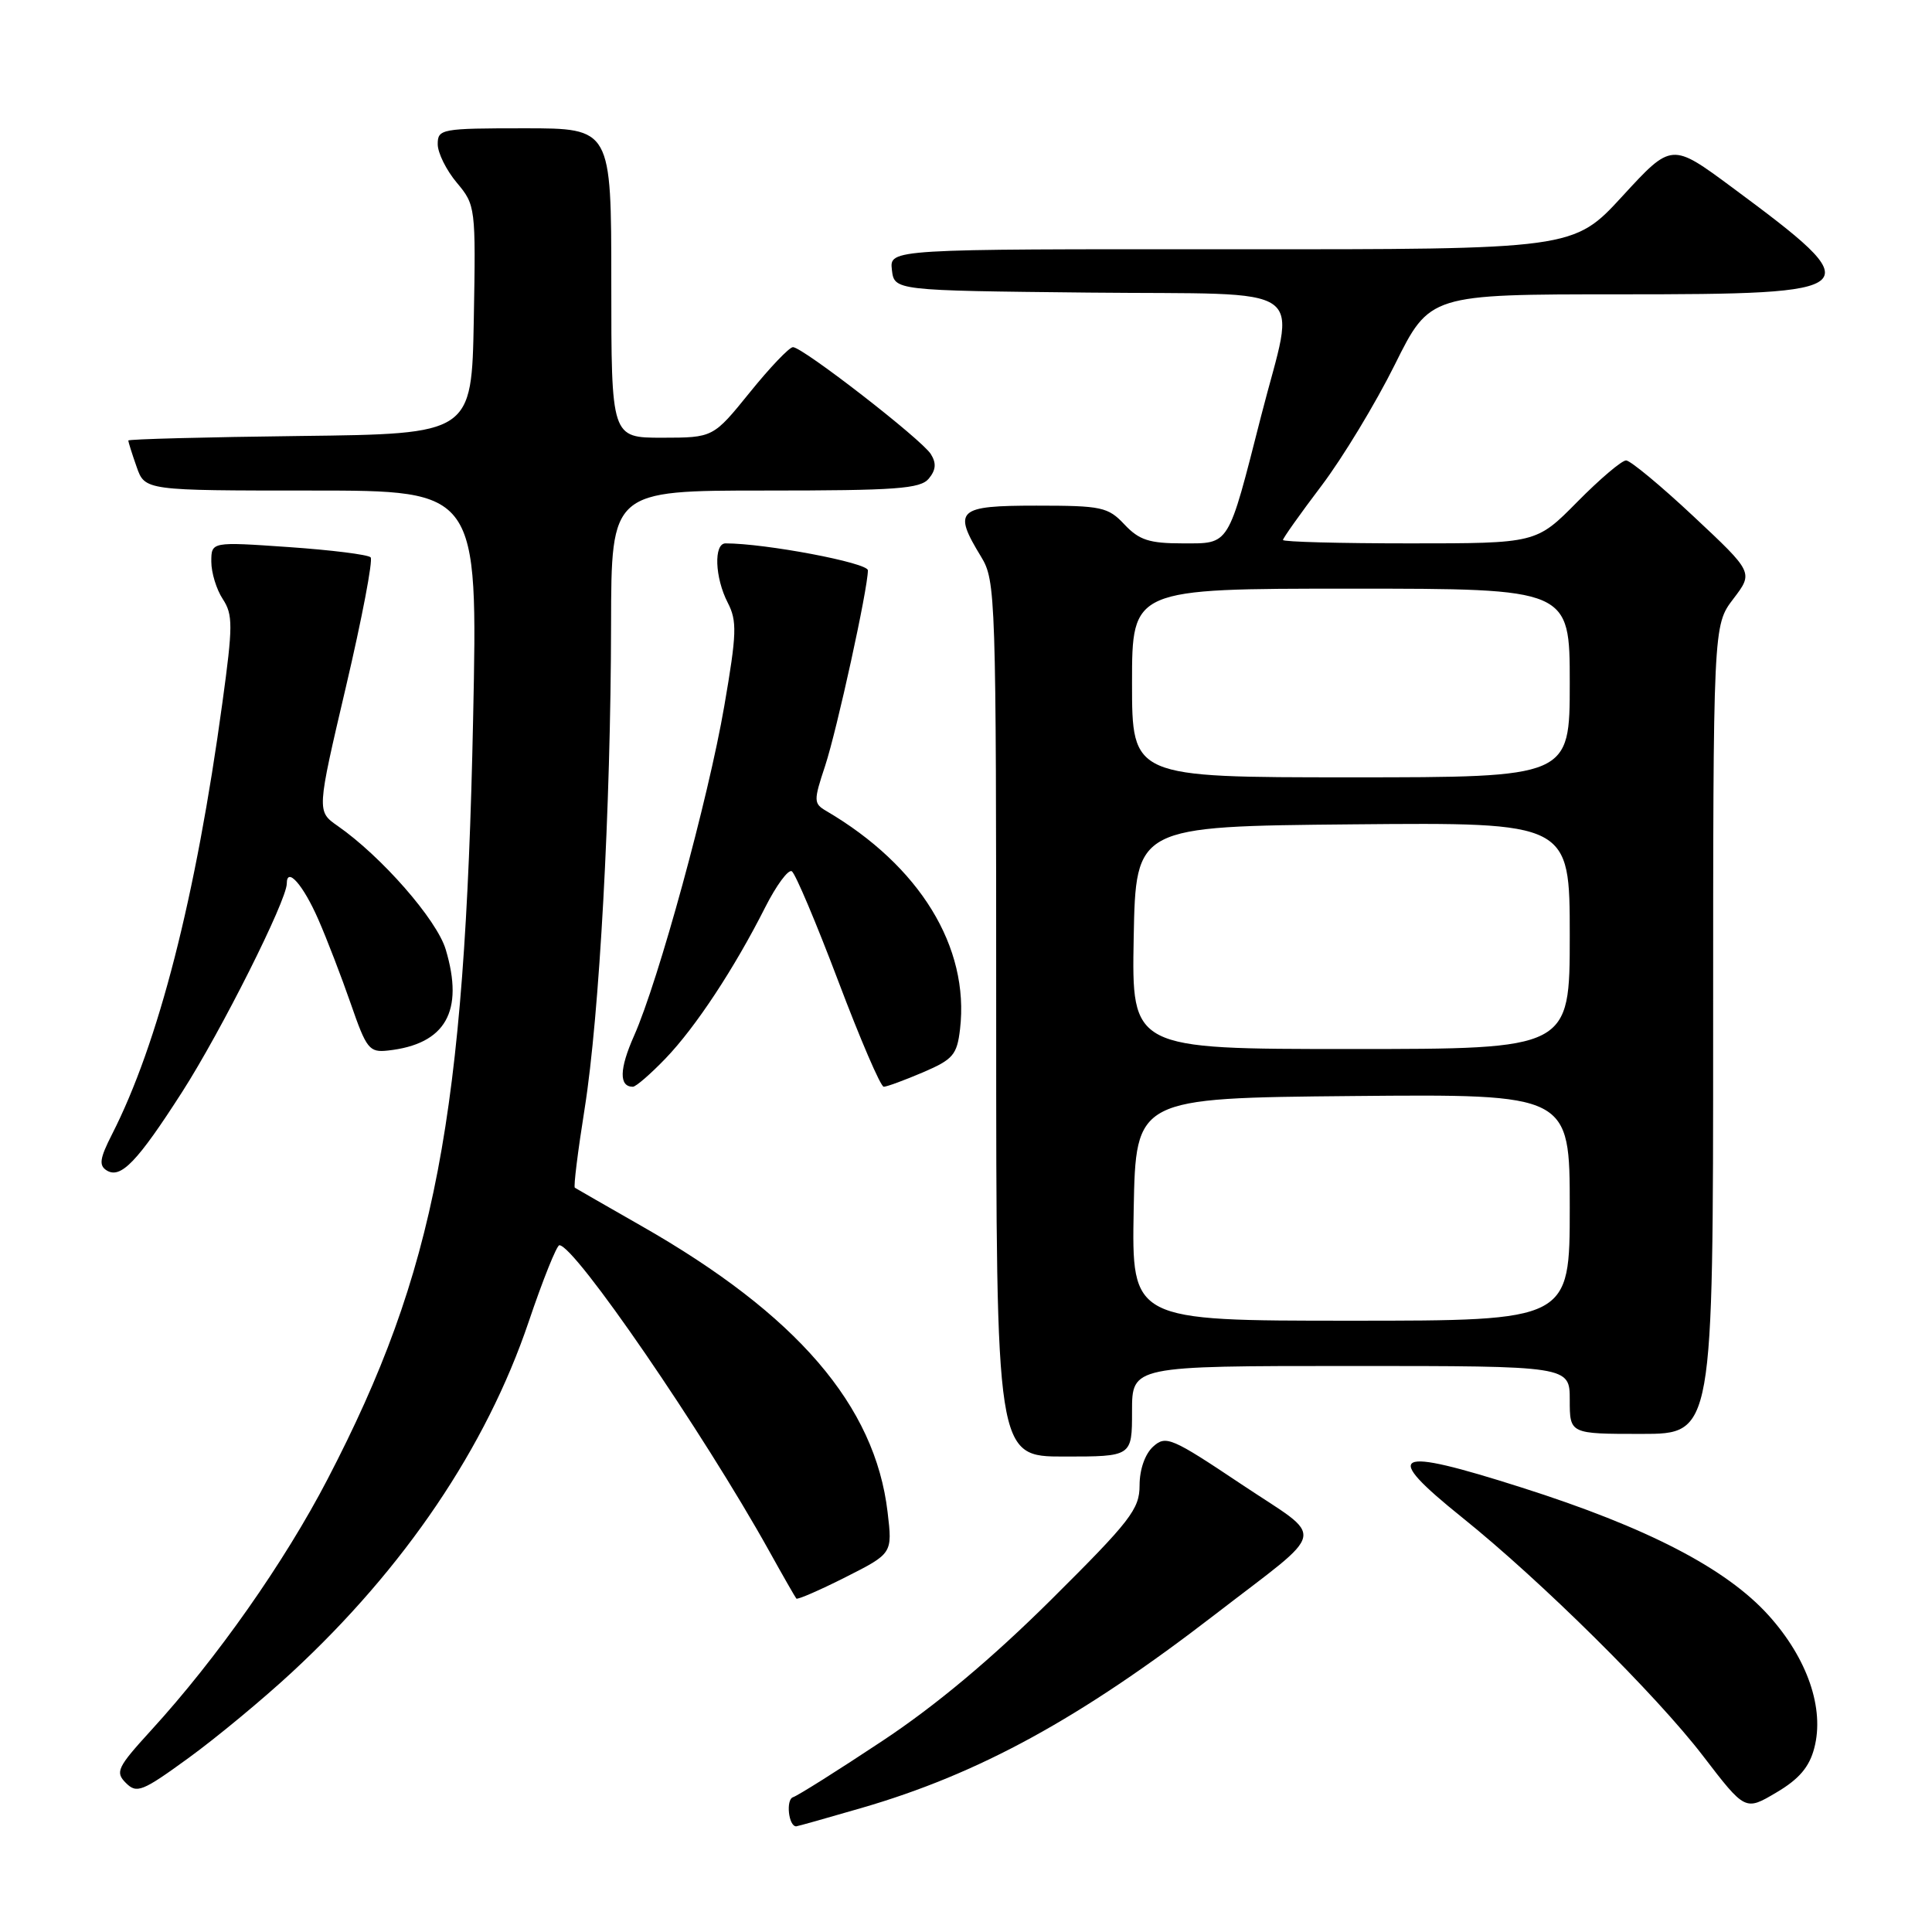 <?xml version="1.0" encoding="UTF-8" standalone="no"?>
<!DOCTYPE svg PUBLIC "-//W3C//DTD SVG 1.1//EN" "http://www.w3.org/Graphics/SVG/1.1/DTD/svg11.dtd" >
<svg xmlns="http://www.w3.org/2000/svg" xmlns:xlink="http://www.w3.org/1999/xlink" version="1.1" viewBox="0 0 256 256">
 <g >
 <path fill="currentColor"
d=" M 114.14 239.57 C 129.72 235.05 143.10 227.73 160.96 213.96 C 176.19 202.20 175.78 204.22 164.49 196.67 C 155.23 190.48 154.48 190.16 152.80 191.68 C 151.72 192.66 151.00 194.71 151.00 196.82 C 151.00 199.97 149.80 201.52 139.25 212.00 C 131.40 219.79 123.98 226.01 116.89 230.70 C 111.06 234.57 105.74 237.92 105.08 238.14 C 104.11 238.46 104.48 242.00 105.50 242.00 C 105.65 242.00 109.54 240.91 114.14 239.57 Z  M 240.40 231.63 C 241.78 226.40 239.50 219.77 234.37 214.07 C 228.77 207.84 218.28 202.40 201.64 197.11 C 184.51 191.65 182.98 192.42 193.75 201.08 C 204.20 209.47 219.49 224.61 225.66 232.67 C 231.25 239.96 231.25 239.96 235.37 237.52 C 238.38 235.75 239.75 234.14 240.40 231.63 Z  M 38.68 221.59 C 53.63 207.75 64.42 191.78 70.04 175.18 C 71.93 169.58 73.77 165.00 74.12 165.00 C 76.16 165.00 93.13 189.73 101.91 205.50 C 103.74 208.80 105.37 211.64 105.52 211.82 C 105.67 211.99 108.60 210.72 112.03 208.99 C 118.26 205.84 118.26 205.84 117.61 200.36 C 115.95 186.24 105.59 174.19 85.00 162.45 C 80.33 159.78 76.35 157.50 76.17 157.38 C 75.98 157.26 76.57 152.54 77.47 146.89 C 79.43 134.54 80.93 107.06 80.97 82.75 C 81.00 65.00 81.00 65.00 101.38 65.00 C 118.75 65.00 121.95 64.77 123.07 63.42 C 124.02 62.27 124.09 61.37 123.34 60.17 C 122.12 58.22 106.36 46.00 105.07 46.00 C 104.59 46.00 102.01 48.70 99.35 52.00 C 94.50 57.99 94.50 57.99 87.75 58.00 C 81.00 58.00 81.00 58.00 81.00 37.50 C 81.00 17.00 81.00 17.00 69.50 17.00 C 58.47 17.00 58.00 17.09 58.00 19.11 C 58.00 20.26 59.14 22.56 60.53 24.21 C 63.01 27.17 63.05 27.44 62.78 42.36 C 62.50 57.50 62.50 57.50 39.75 57.77 C 27.24 57.92 17.00 58.19 17.00 58.37 C 17.00 58.55 17.49 60.12 18.10 61.85 C 19.20 65.00 19.20 65.00 41.26 65.00 C 63.32 65.00 63.32 65.00 62.69 95.25 C 61.60 148.10 57.70 168.50 43.42 195.97 C 37.71 206.97 28.72 219.77 20.01 229.29 C 15.53 234.20 15.24 234.81 16.68 236.25 C 18.12 237.69 18.85 237.40 24.97 232.95 C 28.66 230.27 34.83 225.16 38.68 221.59 Z  M 150.00 187.00 C 150.00 181.00 150.00 181.00 179.00 181.00 C 208.00 181.00 208.00 181.00 208.00 185.50 C 208.00 190.00 208.00 190.00 217.50 190.00 C 227.00 190.00 227.00 190.00 227.00 136.43 C 227.00 82.87 227.00 82.87 229.67 79.36 C 232.34 75.86 232.34 75.86 224.42 68.44 C 220.07 64.36 216.03 61.02 215.47 61.01 C 214.90 61.00 211.99 63.47 209.00 66.50 C 203.57 72.00 203.57 72.00 186.78 72.00 C 177.55 72.00 170.00 71.80 170.00 71.55 C 170.00 71.31 172.29 68.08 175.10 64.37 C 177.90 60.67 182.27 53.45 184.82 48.32 C 189.45 39.00 189.45 39.00 214.60 39.00 C 247.59 39.00 248.05 38.56 229.50 24.82 C 221.50 18.90 221.50 18.90 215.00 25.97 C 208.50 33.05 208.50 33.05 163.18 33.03 C 117.87 33.00 117.87 33.00 118.18 35.75 C 118.50 38.50 118.50 38.50 144.25 38.77 C 174.35 39.08 171.69 37.17 167.10 55.14 C 162.65 72.58 163.01 72.00 156.70 72.00 C 152.28 72.00 150.94 71.56 149.00 69.50 C 146.82 67.18 145.98 67.00 137.33 67.00 C 126.83 67.00 126.22 67.57 130.00 73.77 C 131.94 76.95 132.00 78.84 132.00 135.02 C 132.00 193.00 132.00 193.00 141.00 193.00 C 150.00 193.00 150.00 193.00 150.00 187.00 Z  M 24.15 144.67 C 29.30 136.64 38.00 119.31 38.00 117.08 C 38.00 114.77 40.19 117.27 42.19 121.86 C 43.31 124.41 45.24 129.43 46.48 133.00 C 48.56 139.01 48.93 139.48 51.42 139.20 C 59.04 138.36 61.52 134.02 59.06 125.81 C 57.88 121.86 50.55 113.48 44.73 109.43 C 41.97 107.50 41.97 107.50 45.84 91.00 C 47.97 81.92 49.44 74.21 49.11 73.85 C 48.77 73.49 43.89 72.88 38.25 72.49 C 28.00 71.78 28.00 71.78 28.00 74.43 C 28.00 75.88 28.68 78.11 29.52 79.38 C 30.87 81.45 30.87 82.90 29.47 93.10 C 25.95 118.91 21.00 138.24 14.82 150.35 C 13.22 153.49 13.08 154.43 14.14 155.09 C 16.00 156.24 18.20 153.95 24.15 144.67 Z  M 88.19 140.25 C 92.17 136.11 97.30 128.33 101.40 120.21 C 102.87 117.31 104.45 115.16 104.92 115.45 C 105.39 115.74 108.15 122.28 111.07 129.99 C 113.98 137.69 116.69 144.00 117.10 144.00 C 117.50 144.00 119.84 143.14 122.30 142.09 C 126.29 140.38 126.81 139.77 127.21 136.36 C 128.48 125.49 121.87 114.72 109.49 107.46 C 107.80 106.47 107.79 106.13 109.34 101.46 C 110.92 96.64 115.00 78.00 115.00 75.57 C 115.00 74.57 101.42 72.00 96.14 72.00 C 94.55 72.00 94.72 76.55 96.43 79.86 C 97.68 82.29 97.63 83.93 95.97 93.56 C 93.87 105.79 87.25 129.98 84.01 137.26 C 82.06 141.65 82.01 144.00 83.86 144.00 C 84.26 144.00 86.21 142.31 88.19 140.25 Z  M 150.22 160.25 C 150.50 145.50 150.50 145.50 179.25 145.23 C 208.00 144.97 208.00 144.97 208.00 159.98 C 208.00 175.00 208.00 175.00 178.97 175.00 C 149.95 175.00 149.95 175.00 150.22 160.25 Z  M 150.22 124.25 C 150.50 109.50 150.50 109.50 179.25 109.23 C 208.00 108.97 208.00 108.97 208.00 123.98 C 208.00 139.00 208.00 139.00 178.97 139.00 C 149.95 139.00 149.95 139.00 150.22 124.25 Z  M 150.00 90.50 C 150.00 78.00 150.00 78.00 179.00 78.00 C 208.00 78.00 208.00 78.00 208.00 90.50 C 208.00 103.00 208.00 103.00 179.00 103.00 C 150.00 103.00 150.00 103.00 150.00 90.50 Z "/>
</g>
</svg>